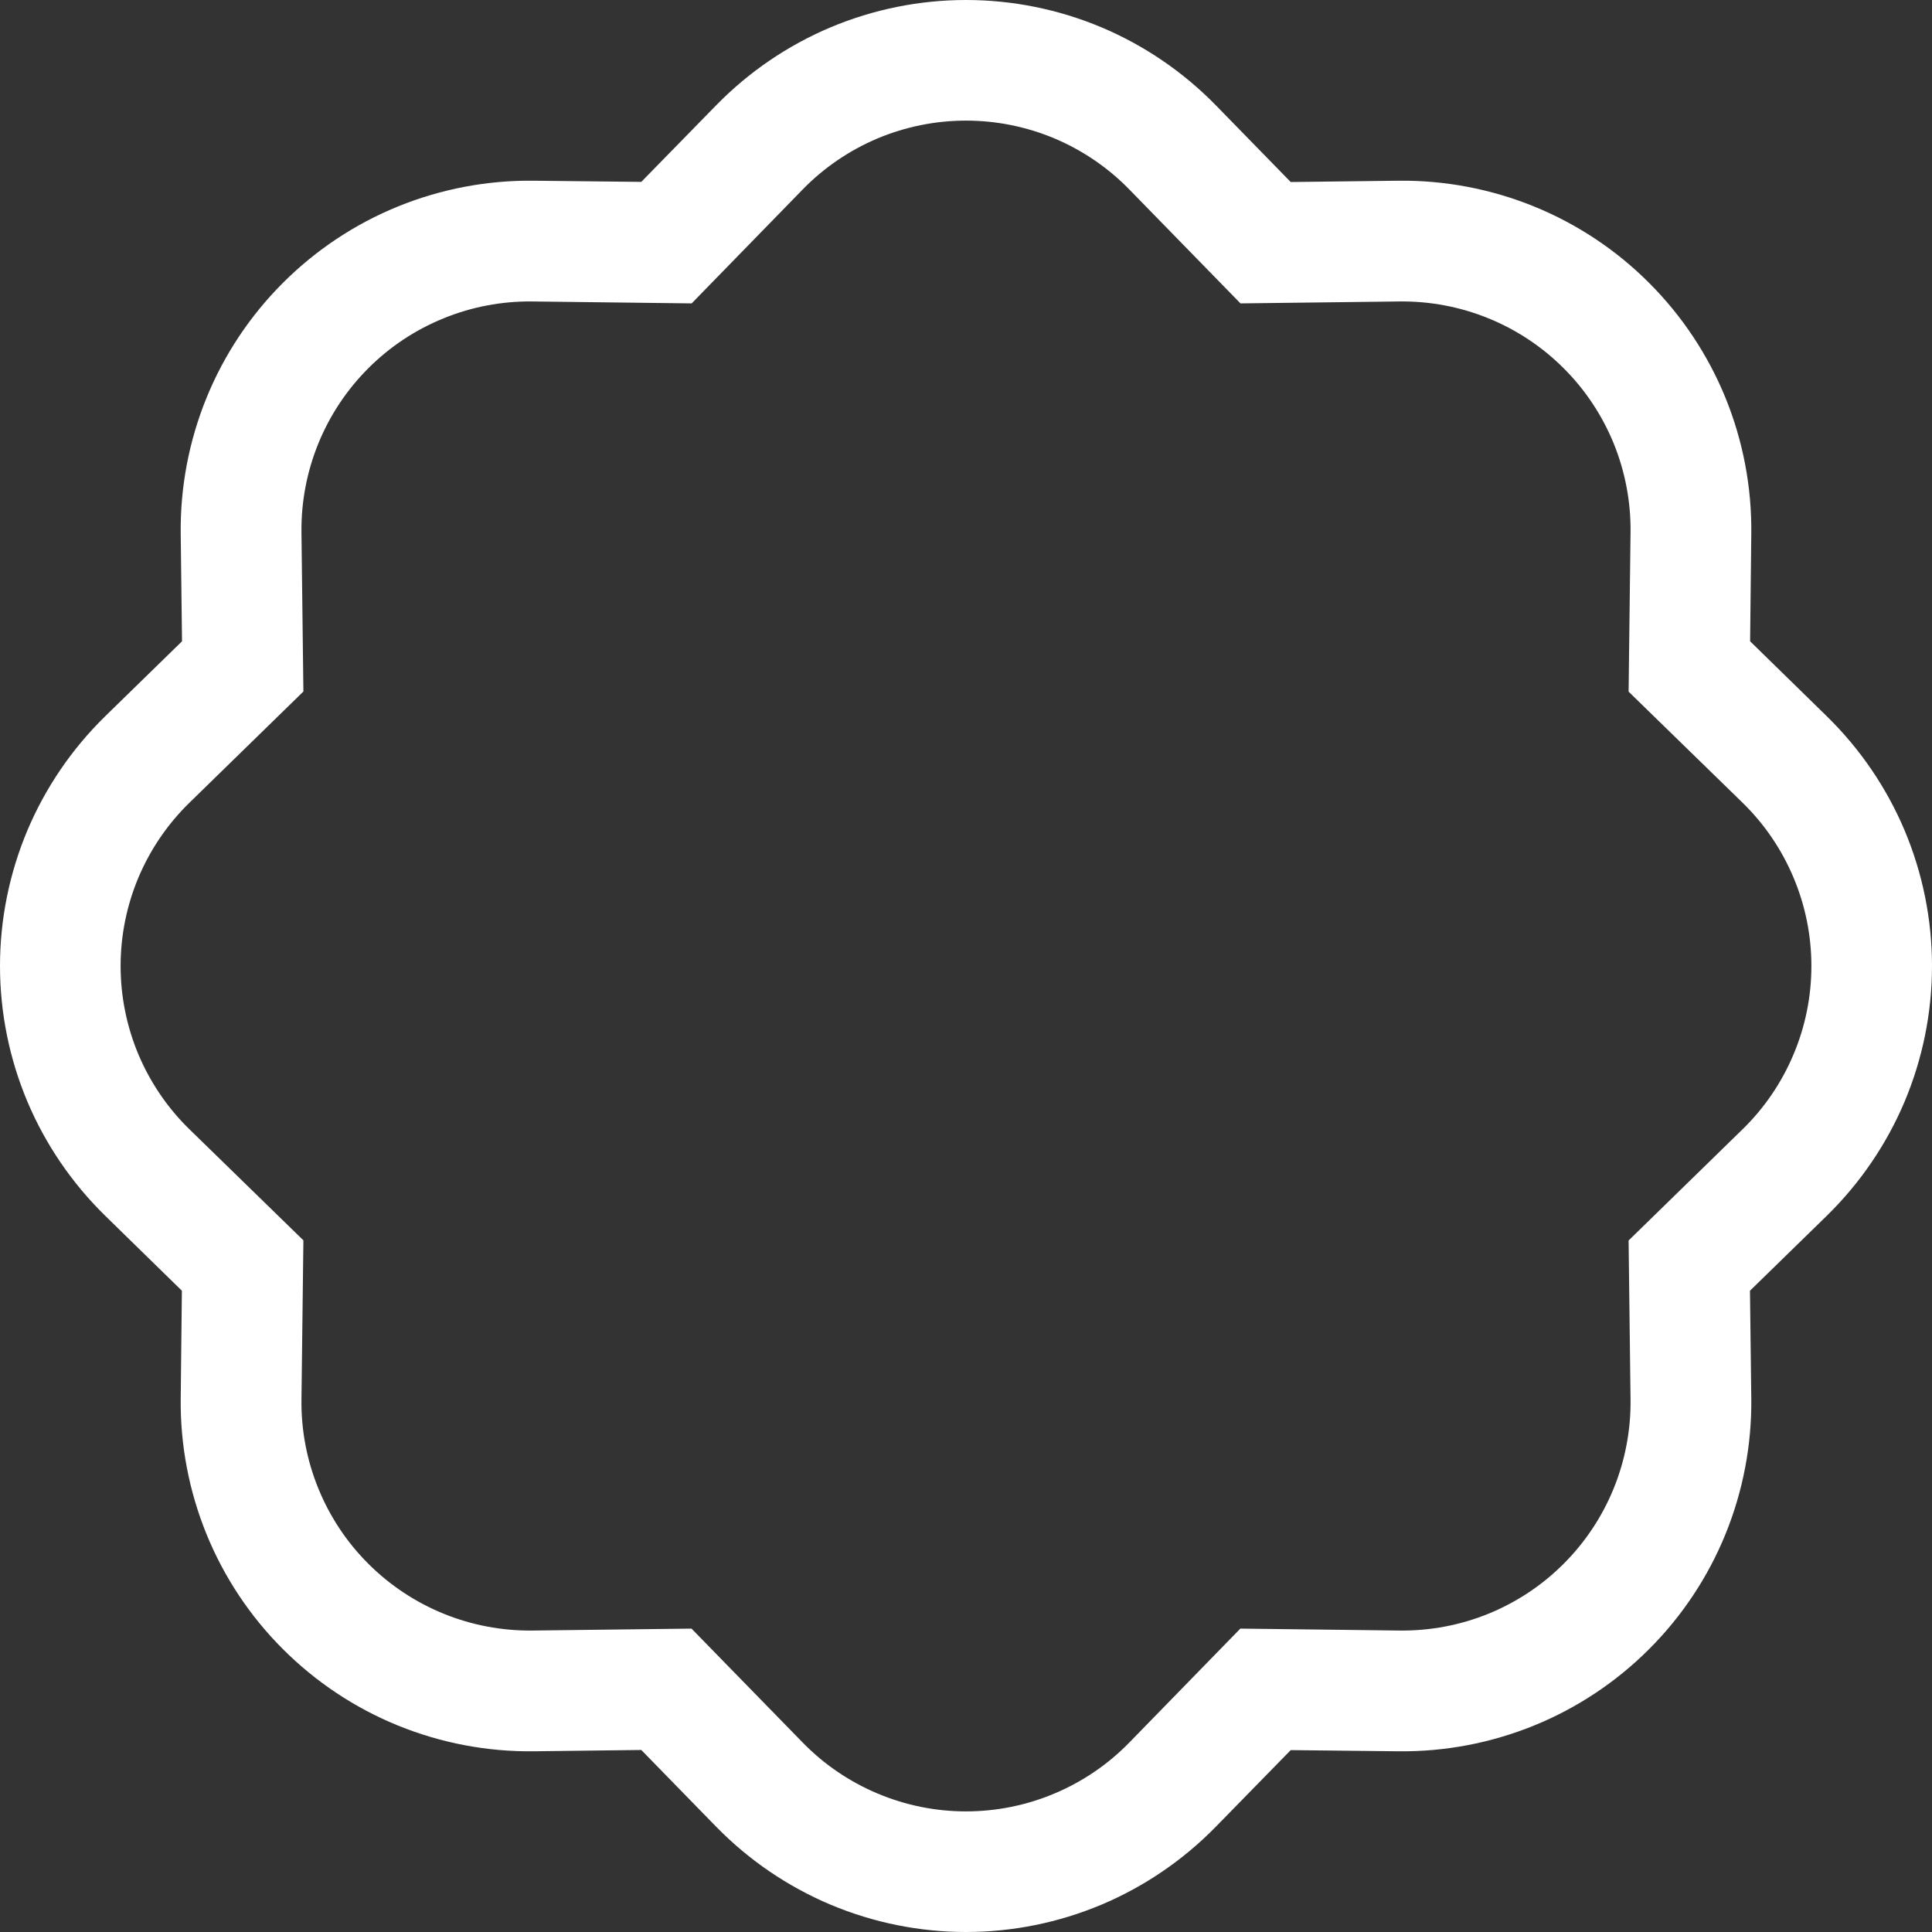 <svg width="28" height="28" viewBox="0 0 28 28" fill="none" xmlns="http://www.w3.org/2000/svg">
<rect x="0" y="0" width="28" height="28" fill="#333333" stroke="none"/>
<path d="M17.978 4.397L16.366 2.745L17.618 1.523L18.706 2.638L20.264 2.619C20.938 2.611 21.607 2.738 22.232 2.992C22.856 3.246 23.424 3.623 23.9 4.1C24.377 4.577 24.754 5.144 25.008 5.768C25.262 6.393 25.389 7.062 25.381 7.736L25.364 9.294L26.477 10.382C26.959 10.854 27.342 11.416 27.604 12.037C27.865 12.659 28 13.326 28 14C28 14.674 27.865 15.341 27.604 15.963C27.342 16.584 26.959 17.146 26.477 17.618L25.362 18.706L25.381 20.264C25.389 20.938 25.262 21.607 25.008 22.232C24.754 22.856 24.377 23.424 23.9 23.9C23.424 24.377 22.856 24.754 22.232 25.008C21.607 25.262 20.938 25.389 20.264 25.381L18.706 25.364L17.618 26.477C17.146 26.959 16.584 27.342 15.963 27.604C15.341 27.865 14.674 28 14 28C13.326 28 12.659 27.865 12.037 27.604C11.416 27.342 10.854 26.959 10.382 26.477L9.294 25.362L7.736 25.381C7.062 25.389 6.393 25.262 5.768 25.008C5.144 24.754 4.577 24.377 4.1 23.9C3.623 23.424 3.246 22.856 2.992 22.232C2.738 21.607 2.611 20.938 2.619 20.264L2.636 18.706L1.523 17.618C1.041 17.146 0.658 16.584 0.396 15.963C0.135 15.341 0 14.674 0 14C0 13.326 0.135 12.659 0.396 12.037C0.658 11.416 1.041 10.854 1.523 10.382L2.638 9.294L2.619 7.736C2.611 7.062 2.738 6.393 2.992 5.768C3.246 5.144 3.623 4.577 4.1 4.1C4.577 3.623 5.144 3.246 5.768 2.992C6.393 2.738 7.062 2.611 7.736 2.619L9.294 2.636L10.382 1.523C10.854 1.041 11.416 0.658 12.037 0.396C12.659 0.135 13.326 0 14 0C14.674 0 15.341 0.135 15.963 0.396C16.584 0.658 17.146 1.041 17.618 1.523L16.366 2.745C16.058 2.429 15.69 2.179 15.284 2.007C14.877 1.836 14.441 1.748 14 1.748C13.559 1.748 13.123 1.836 12.716 2.007C12.31 2.179 11.942 2.429 11.634 2.745L10.024 4.397L7.713 4.369C7.273 4.364 6.835 4.447 6.427 4.614C6.019 4.78 5.648 5.026 5.337 5.338C5.025 5.65 4.779 6.021 4.613 6.429C4.447 6.837 4.364 7.274 4.369 7.715L4.397 10.022L2.745 11.634C2.429 11.942 2.179 12.31 2.007 12.716C1.836 13.123 1.748 13.559 1.748 14C1.748 14.441 1.836 14.877 2.007 15.284C2.179 15.69 2.429 16.058 2.745 16.366L4.397 17.976L4.369 20.287C4.364 20.727 4.447 21.165 4.614 21.573C4.78 21.981 5.026 22.352 5.338 22.663C5.65 22.975 6.021 23.221 6.429 23.387C6.837 23.553 7.274 23.636 7.715 23.631L10.022 23.603L11.634 25.255C11.942 25.571 12.31 25.821 12.716 25.992C13.123 26.164 13.559 26.252 14 26.252C14.441 26.252 14.877 26.164 15.284 25.992C15.69 25.821 16.058 25.571 16.366 25.255L17.976 23.603L20.287 23.631C20.727 23.636 21.165 23.553 21.573 23.387C21.981 23.22 22.352 22.974 22.663 22.662C22.975 22.35 23.221 21.979 23.387 21.571C23.553 21.163 23.636 20.726 23.631 20.285L23.603 17.978L25.255 16.366C25.571 16.058 25.821 15.69 25.992 15.284C26.164 14.877 26.252 14.441 26.252 14C26.252 13.559 26.164 13.123 25.992 12.716C25.821 12.31 25.571 11.942 25.255 11.634L23.603 10.024L23.631 7.713C23.636 7.273 23.553 6.835 23.387 6.427C23.22 6.019 22.974 5.648 22.662 5.337C22.35 5.025 21.979 4.779 21.571 4.613C21.163 4.447 20.726 4.364 20.285 4.369L17.978 4.397V4.397Z" fill="white"/>
</svg>
